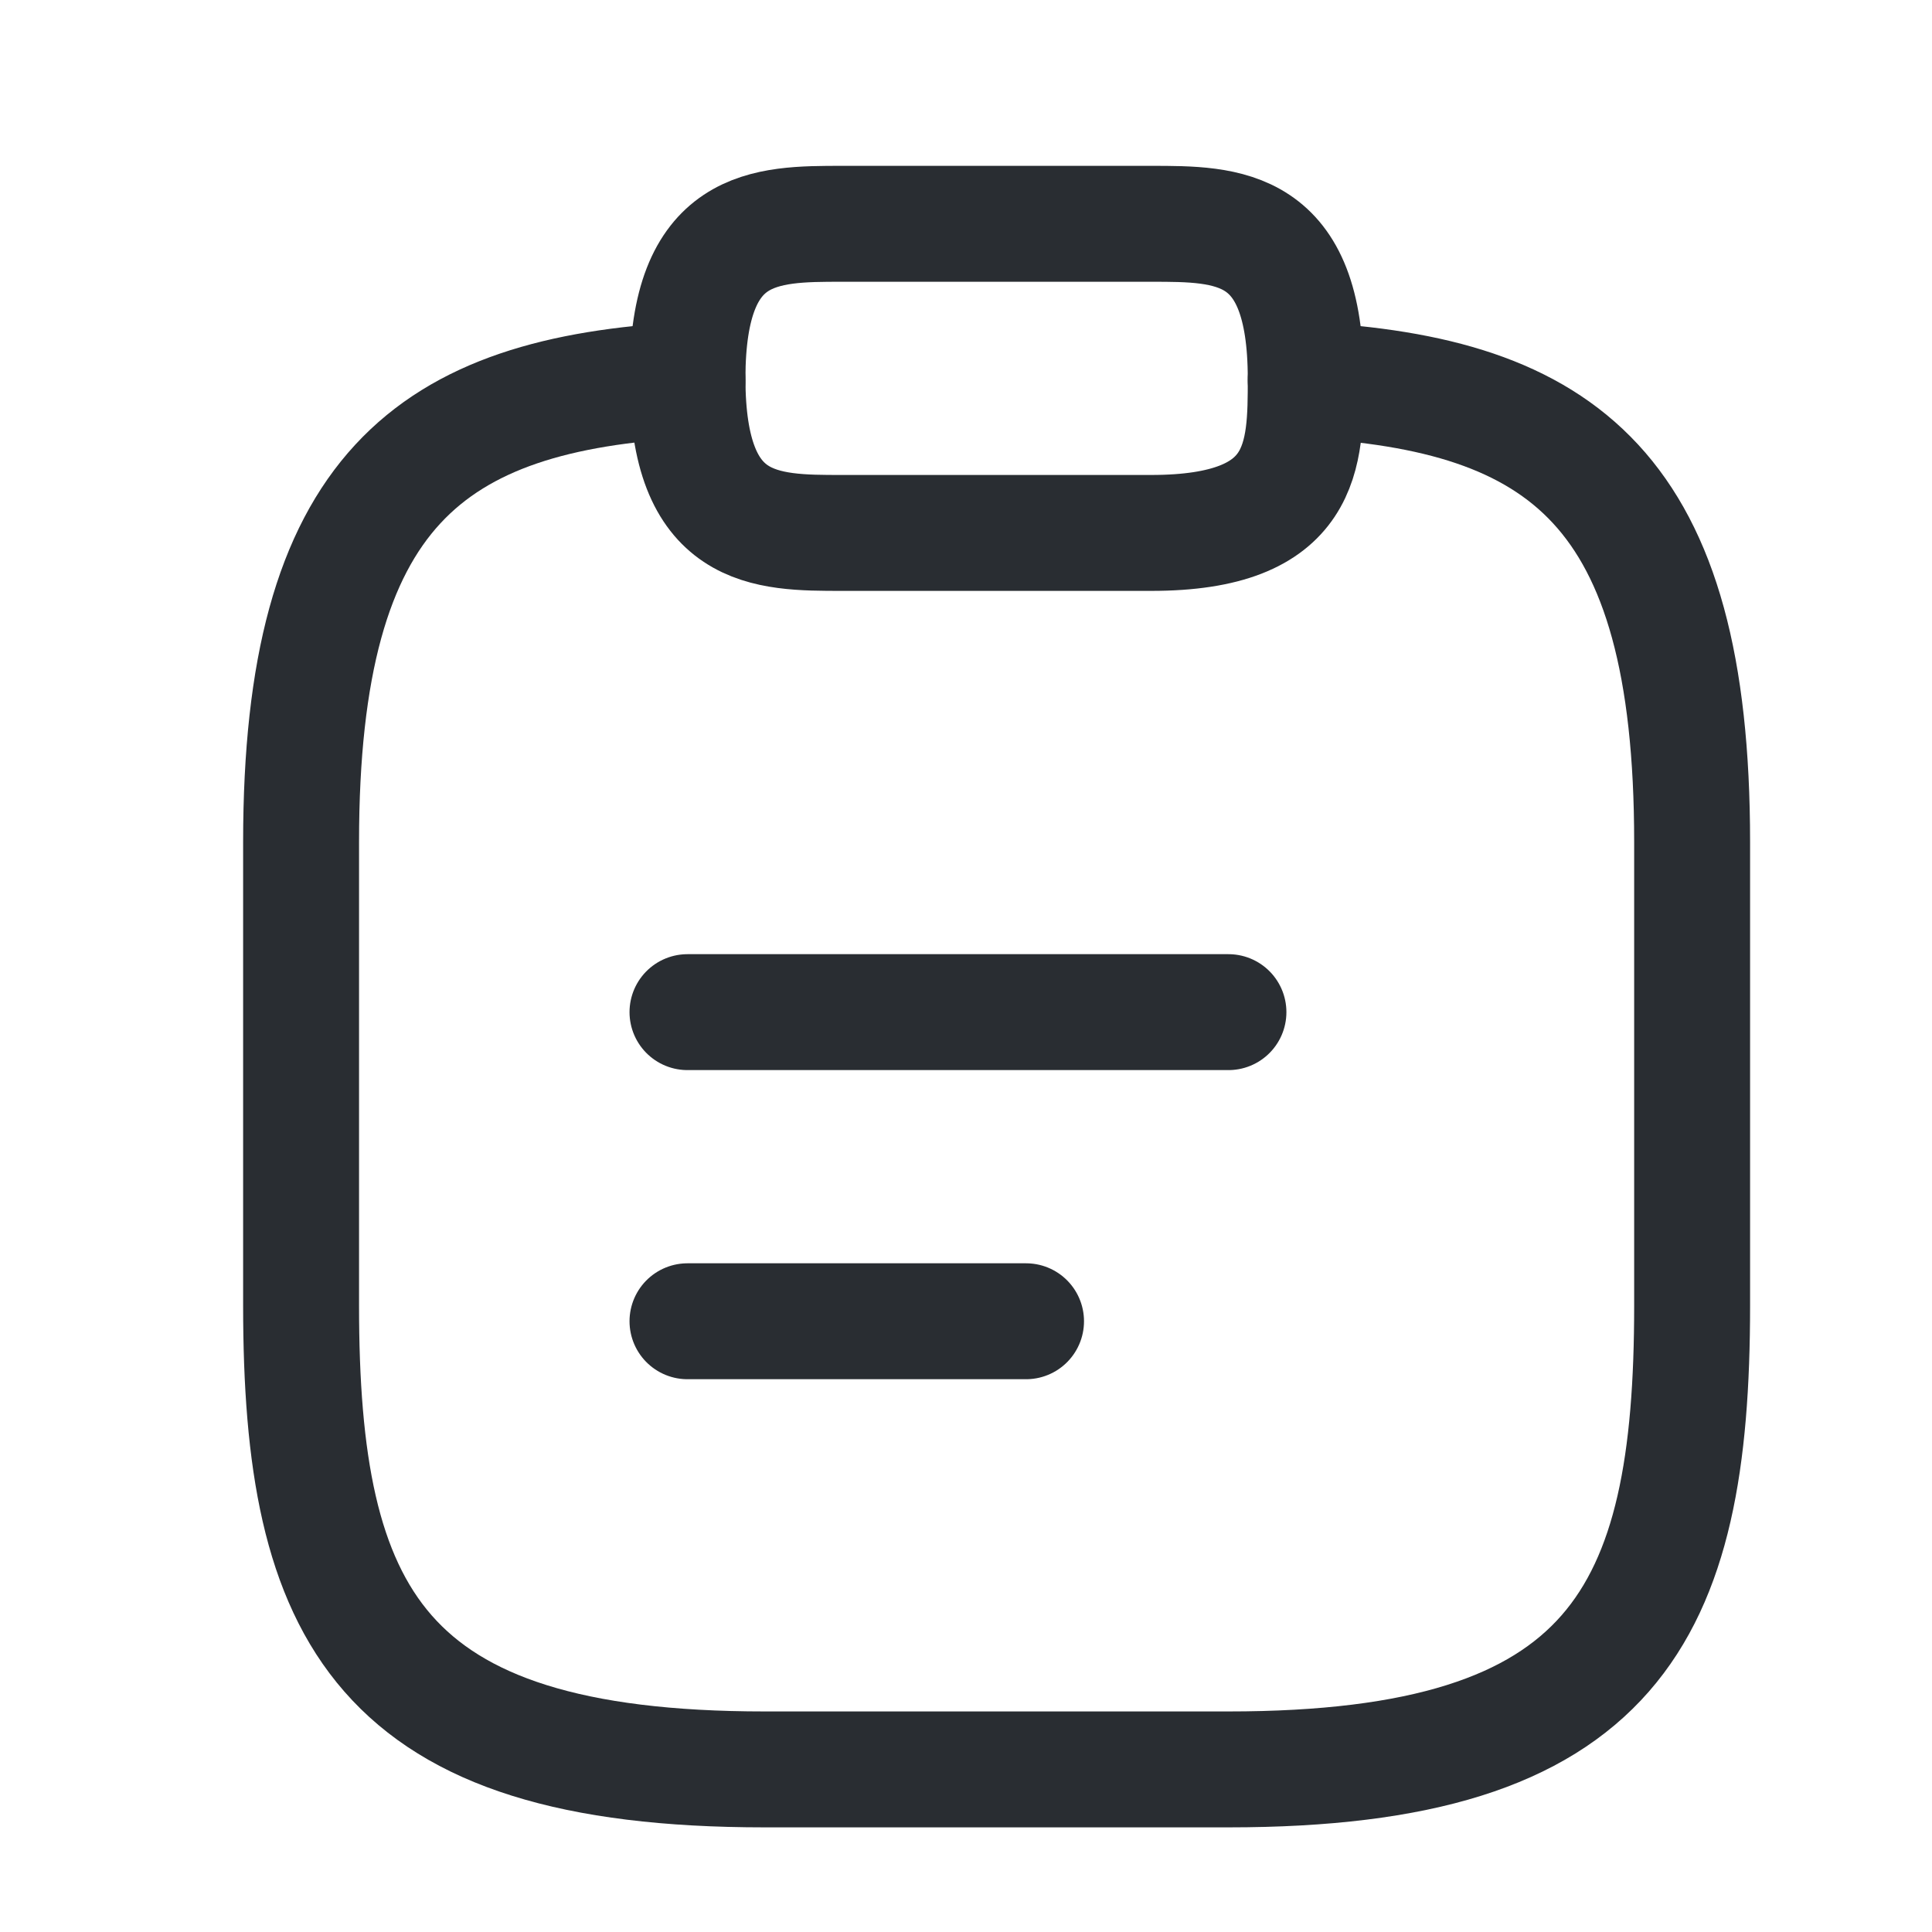 <svg width="25" height="25" viewBox="0 0 25 25" fill="none" xmlns="http://www.w3.org/2000/svg">
<path d="M8.896 13.097H15.896" stroke="#292D32" stroke-width="1.5" stroke-miterlimit="10" stroke-linecap="round" stroke-linejoin="round"/>
<path d="M8.896 17.097H13.277" stroke="#292D32" stroke-width="1.5" stroke-miterlimit="10" stroke-linecap="round" stroke-linejoin="round"/>
<path d="M10.896 6.896H14.896C16.896 6.896 16.896 5.896 16.896 4.896C16.896 2.896 15.896 2.896 14.896 2.896H10.896C9.896 2.896 8.896 2.896 8.896 4.896C8.896 6.896 9.896 6.896 10.896 6.896Z" stroke="#292D32" stroke-width="1.5" stroke-miterlimit="10" stroke-linecap="round" stroke-linejoin="round"/>
<path d="M16.896 4.917C20.227 5.096 21.896 6.327 21.896 10.896V16.896C21.896 20.896 20.896 22.896 15.896 22.896H9.896C4.896 22.896 3.896 20.896 3.896 16.896V10.896C3.896 6.337 5.566 5.096 8.896 4.917" stroke="#292D32" stroke-width="1.5" stroke-miterlimit="10" stroke-linecap="round" stroke-linejoin="round"/>
</svg>
